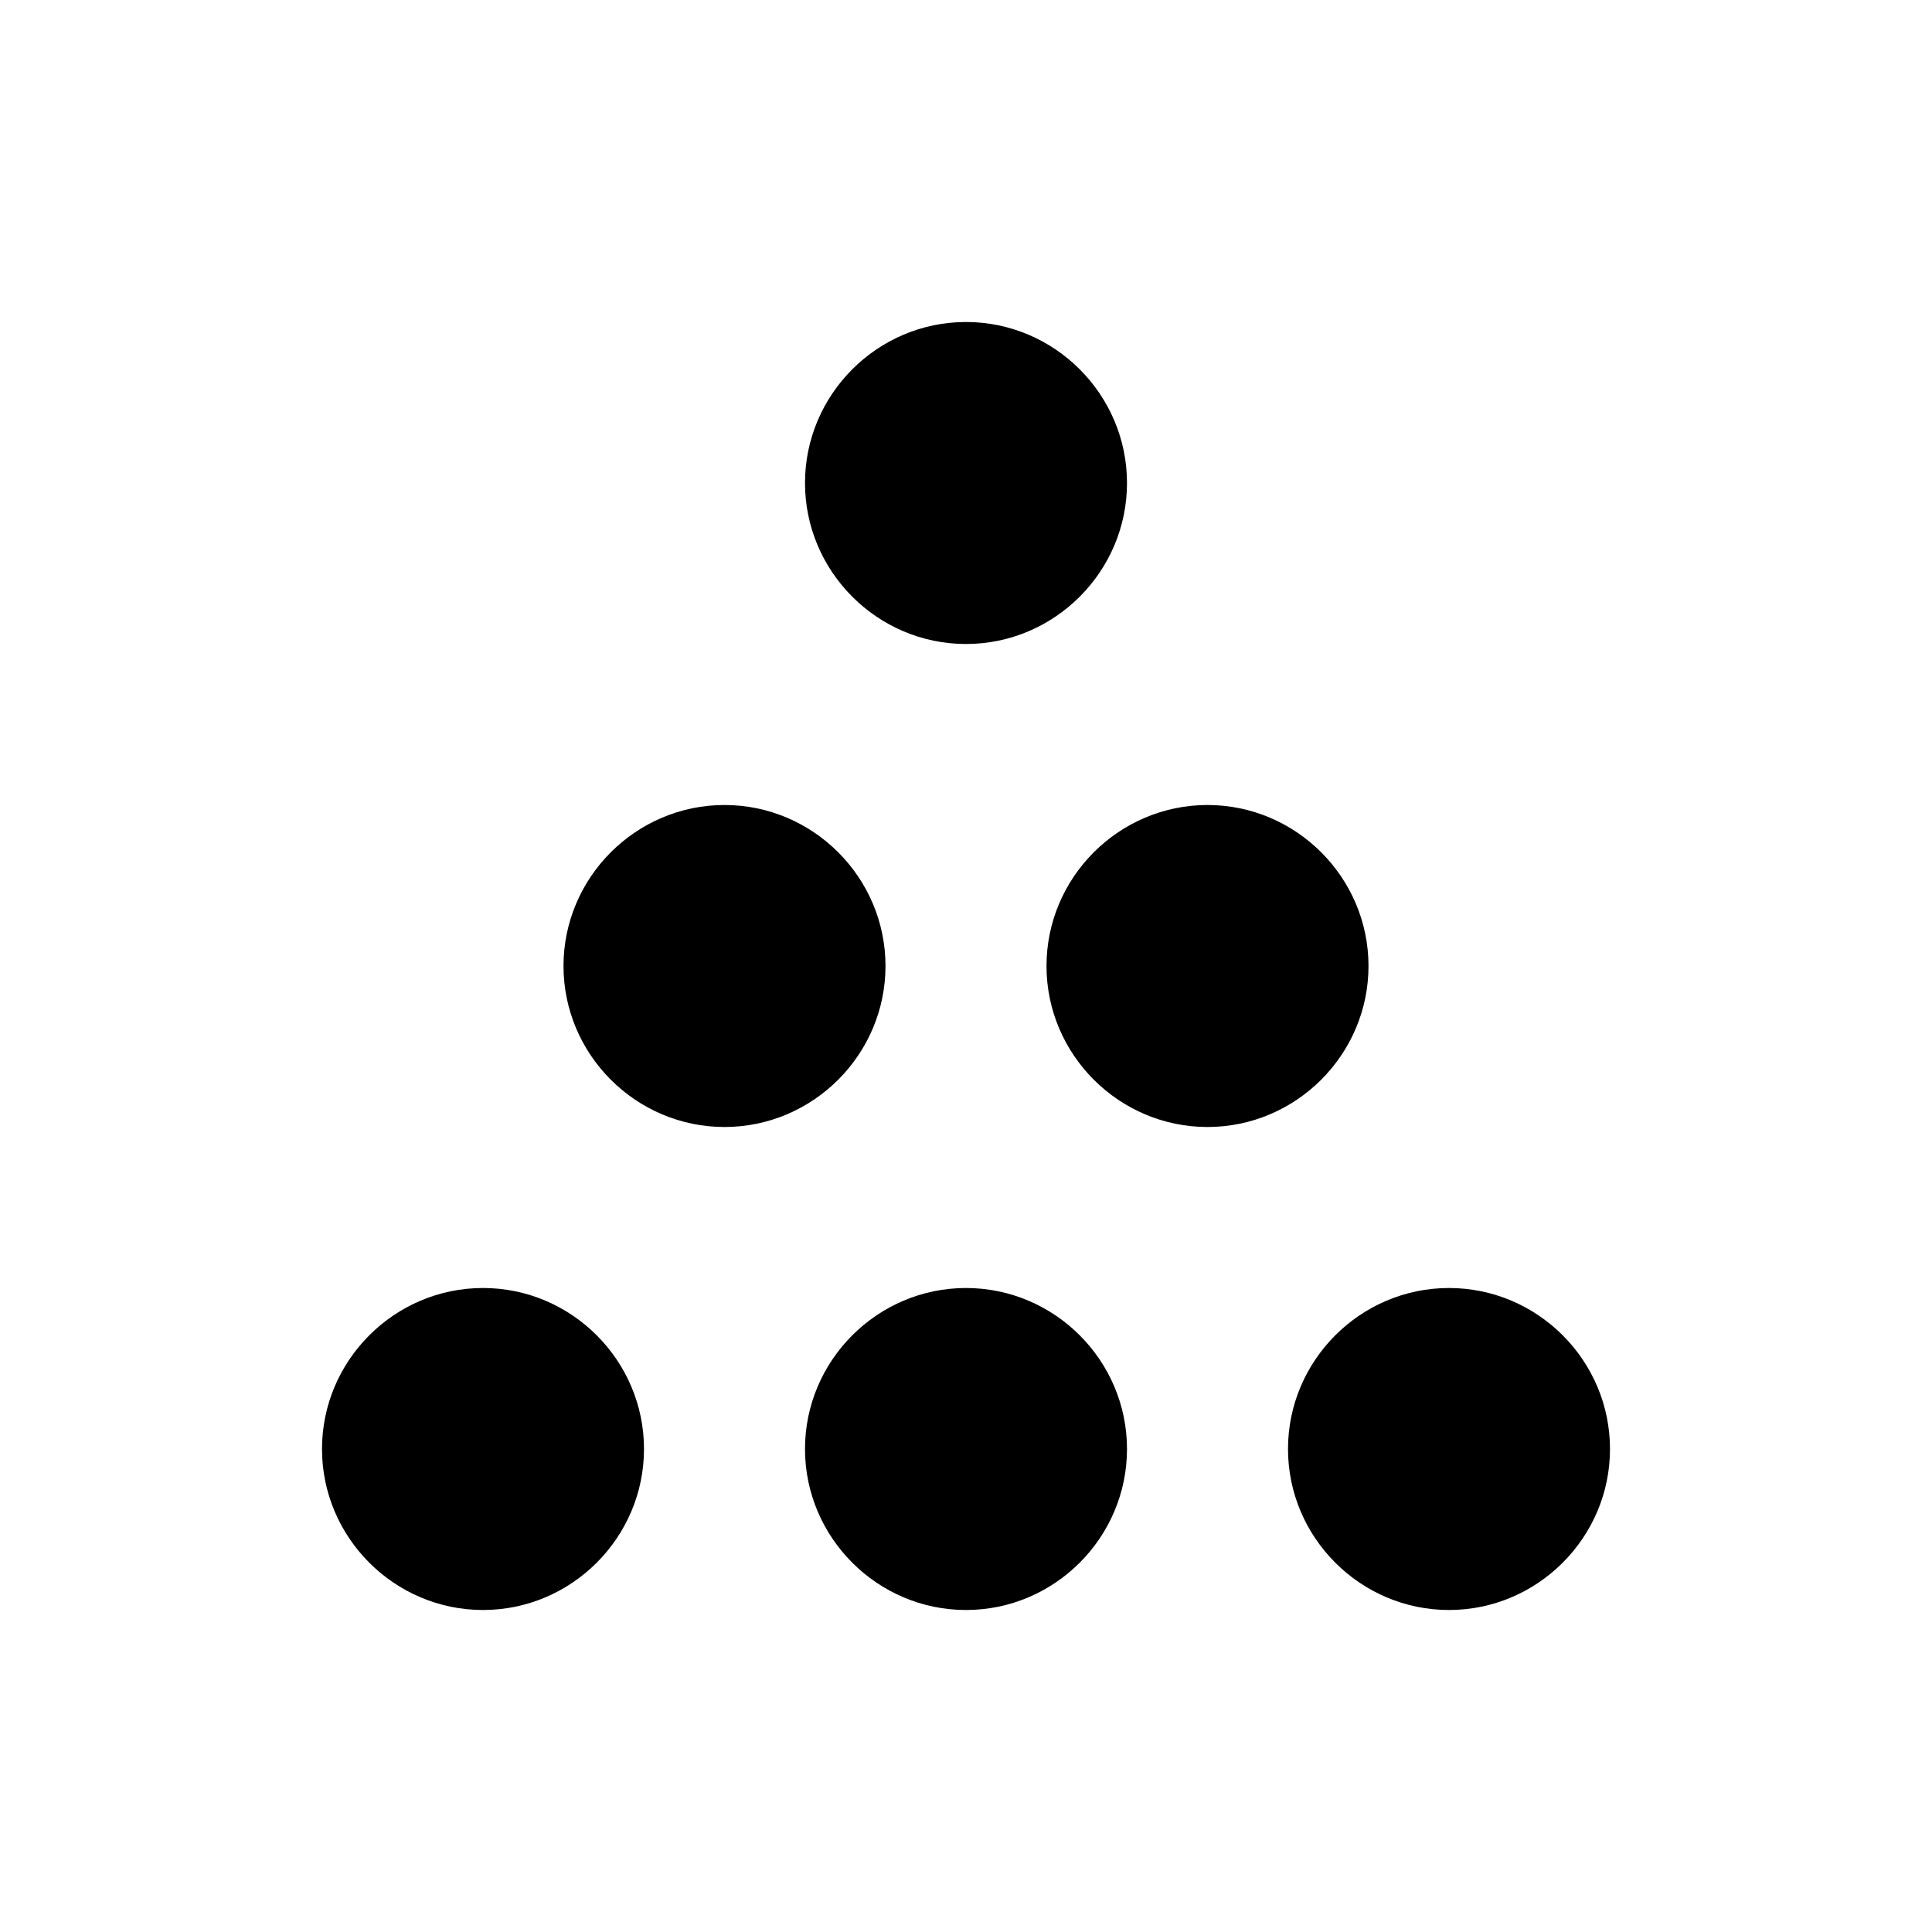<svg xmlns="http://www.w3.org/2000/svg" viewBox="0 0 24 24"><path d="M12 16c1.1 0 2 .9 2 2s-.9 2-2 2-2-.9-2-2 .9-2 2-2m3-6c1.1 0 2 .9 2 2s-.9 2-2 2-2-.9-2-2 .9-2 2-2m-9 6c1.1 0 2 .9 2 2s-.9 2-2 2-2-.9-2-2 .9-2 2-2m3-6c1.1 0 2 .9 2 2s-.9 2-2 2-2-.9-2-2 .9-2 2-2m3-6c1.1 0 2 .9 2 2s-.9 2-2 2-2-.9-2-2 .9-2 2-2m6 12c1.1 0 2 .9 2 2s-.9 2-2 2-2-.9-2-2 .9-2 2-2"/></svg>
